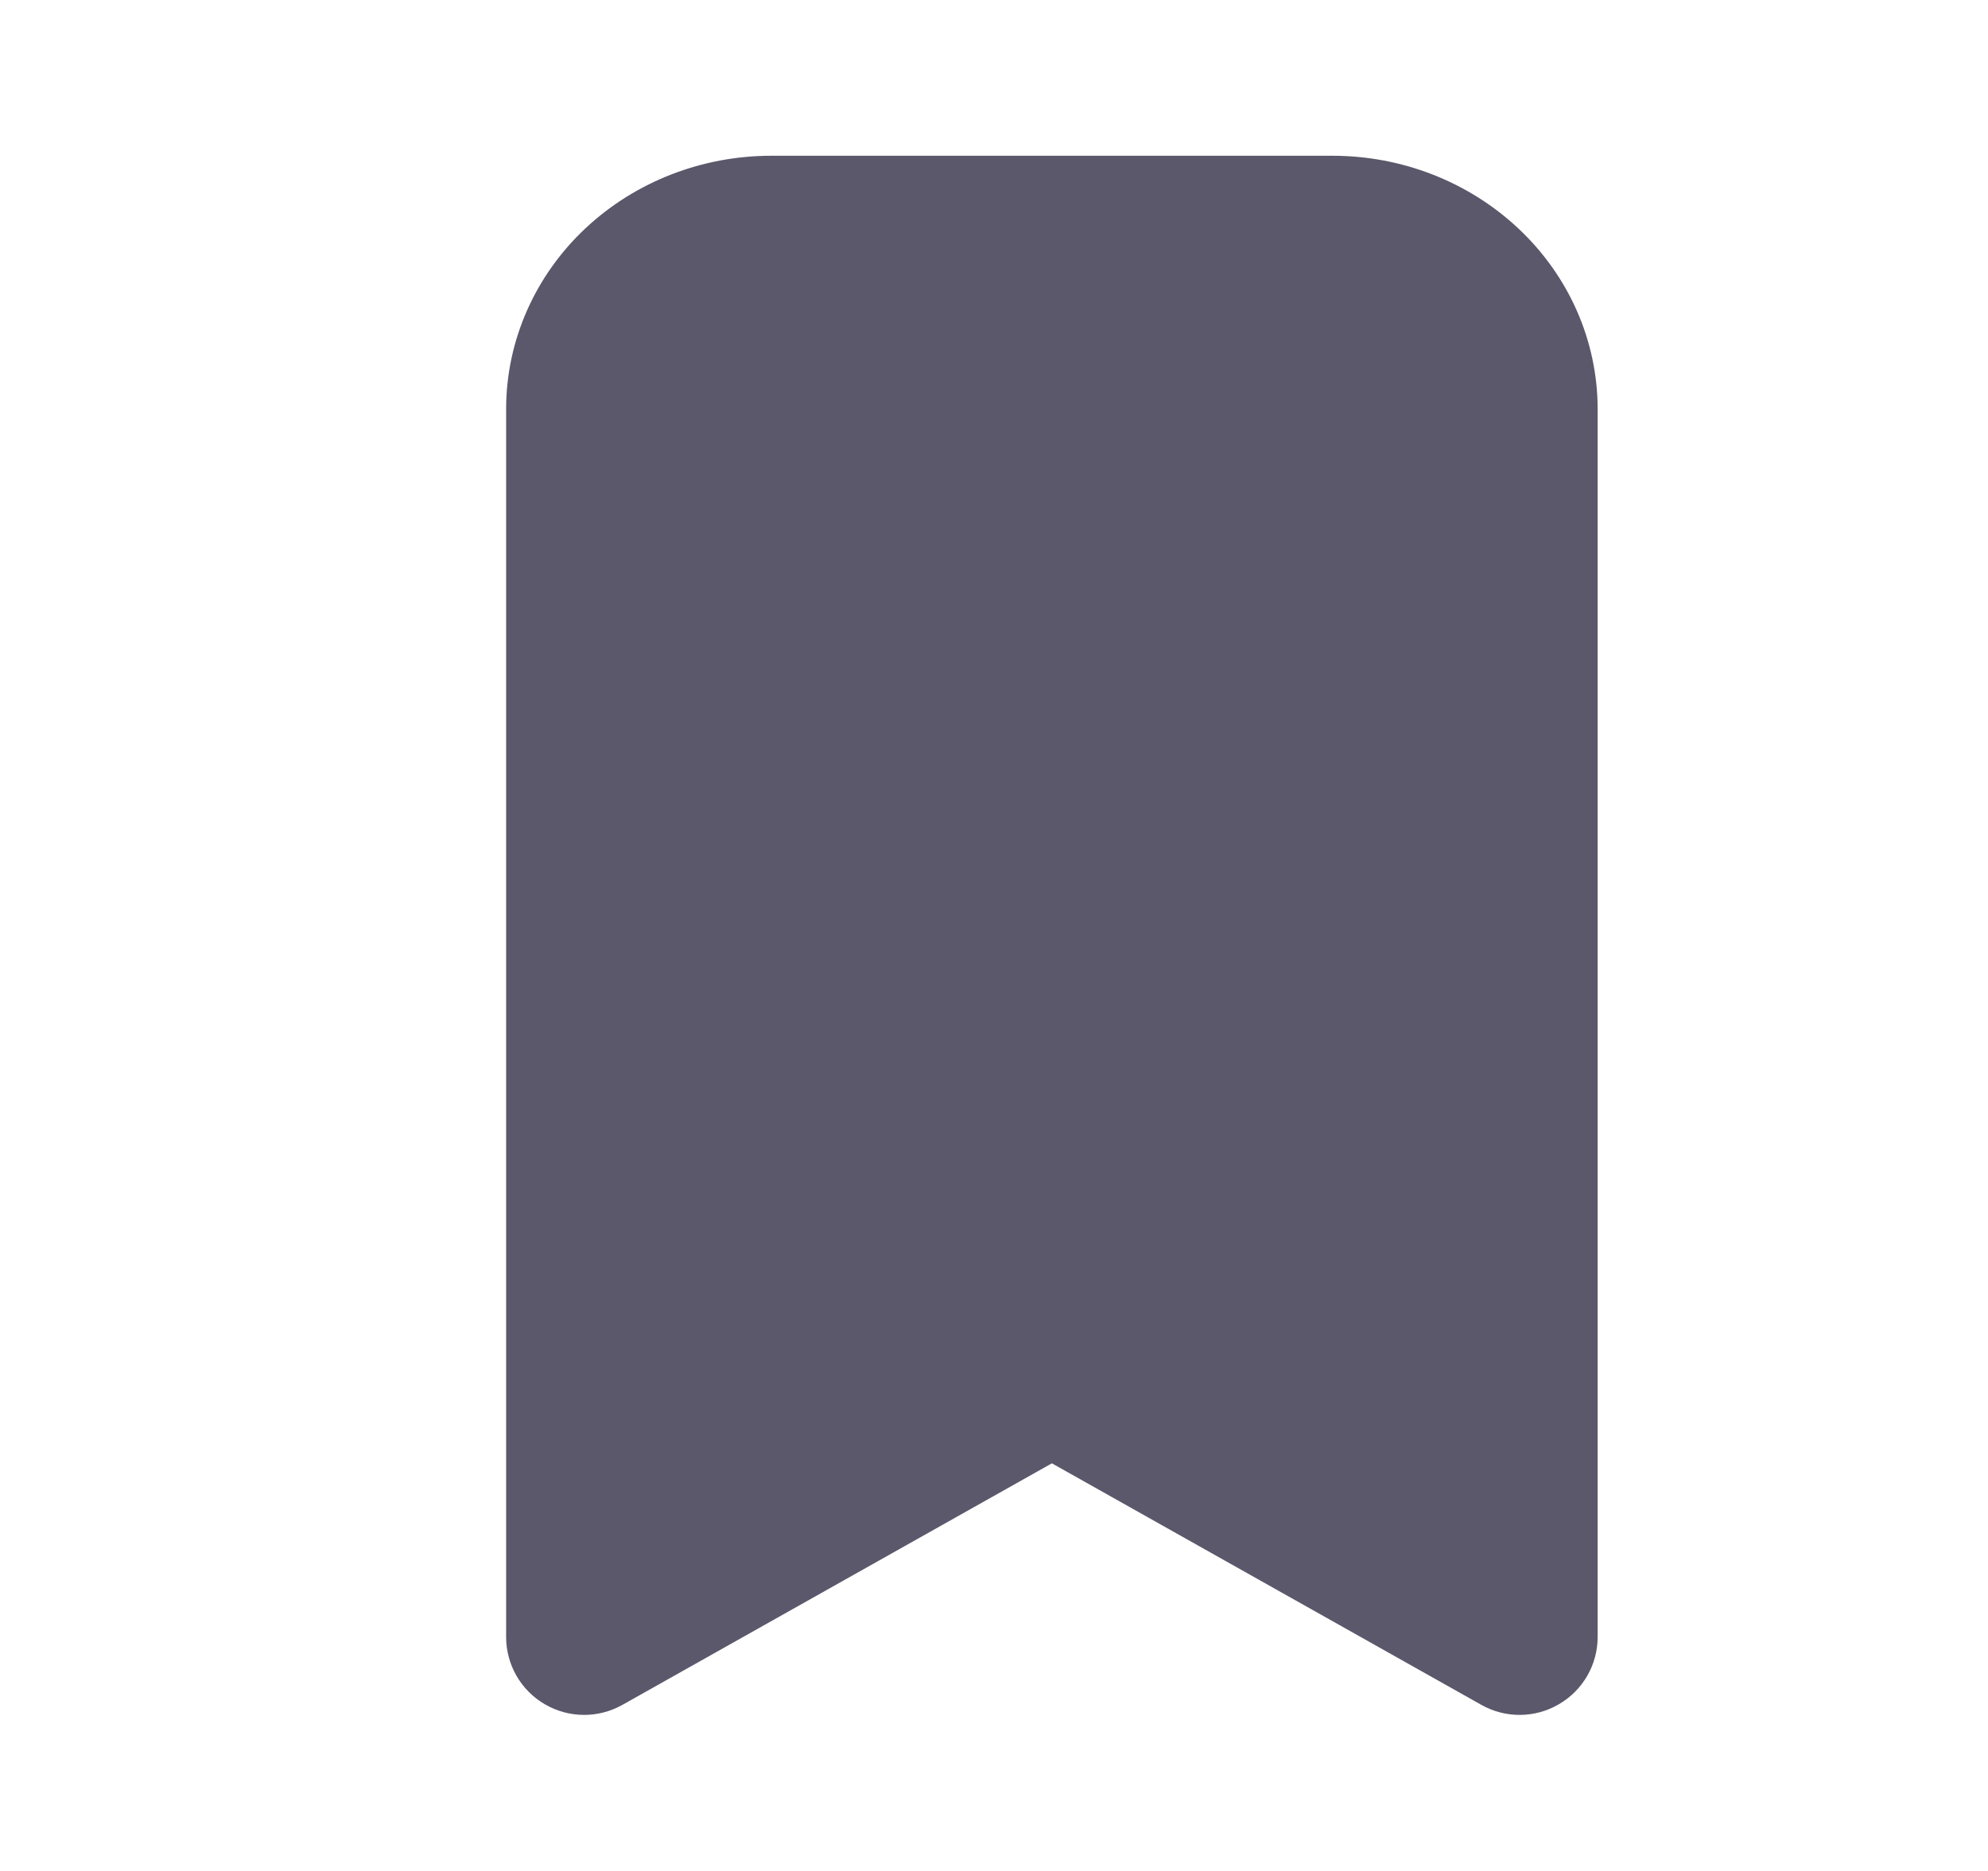 <svg width="17" height="16" viewBox="0 0 17 16" fill="none" xmlns="http://www.w3.org/2000/svg">
<path fill-rule="evenodd" clip-rule="evenodd" d="M5.007 1.952C5.435 1.551 6.007 1.332 6.595 1.332H11.395C11.983 1.332 12.554 1.551 12.982 1.952C13.412 2.354 13.662 2.91 13.662 3.499V13.999C13.662 14.236 13.536 14.455 13.331 14.574C13.127 14.694 12.874 14.696 12.668 14.58L8.995 12.514L5.322 14.58C5.115 14.696 4.863 14.694 4.658 14.574C4.454 14.455 4.328 14.236 4.328 13.999V3.499C4.328 2.91 4.578 2.354 5.007 1.952Z" fill="#5C586B"/>
</svg>
